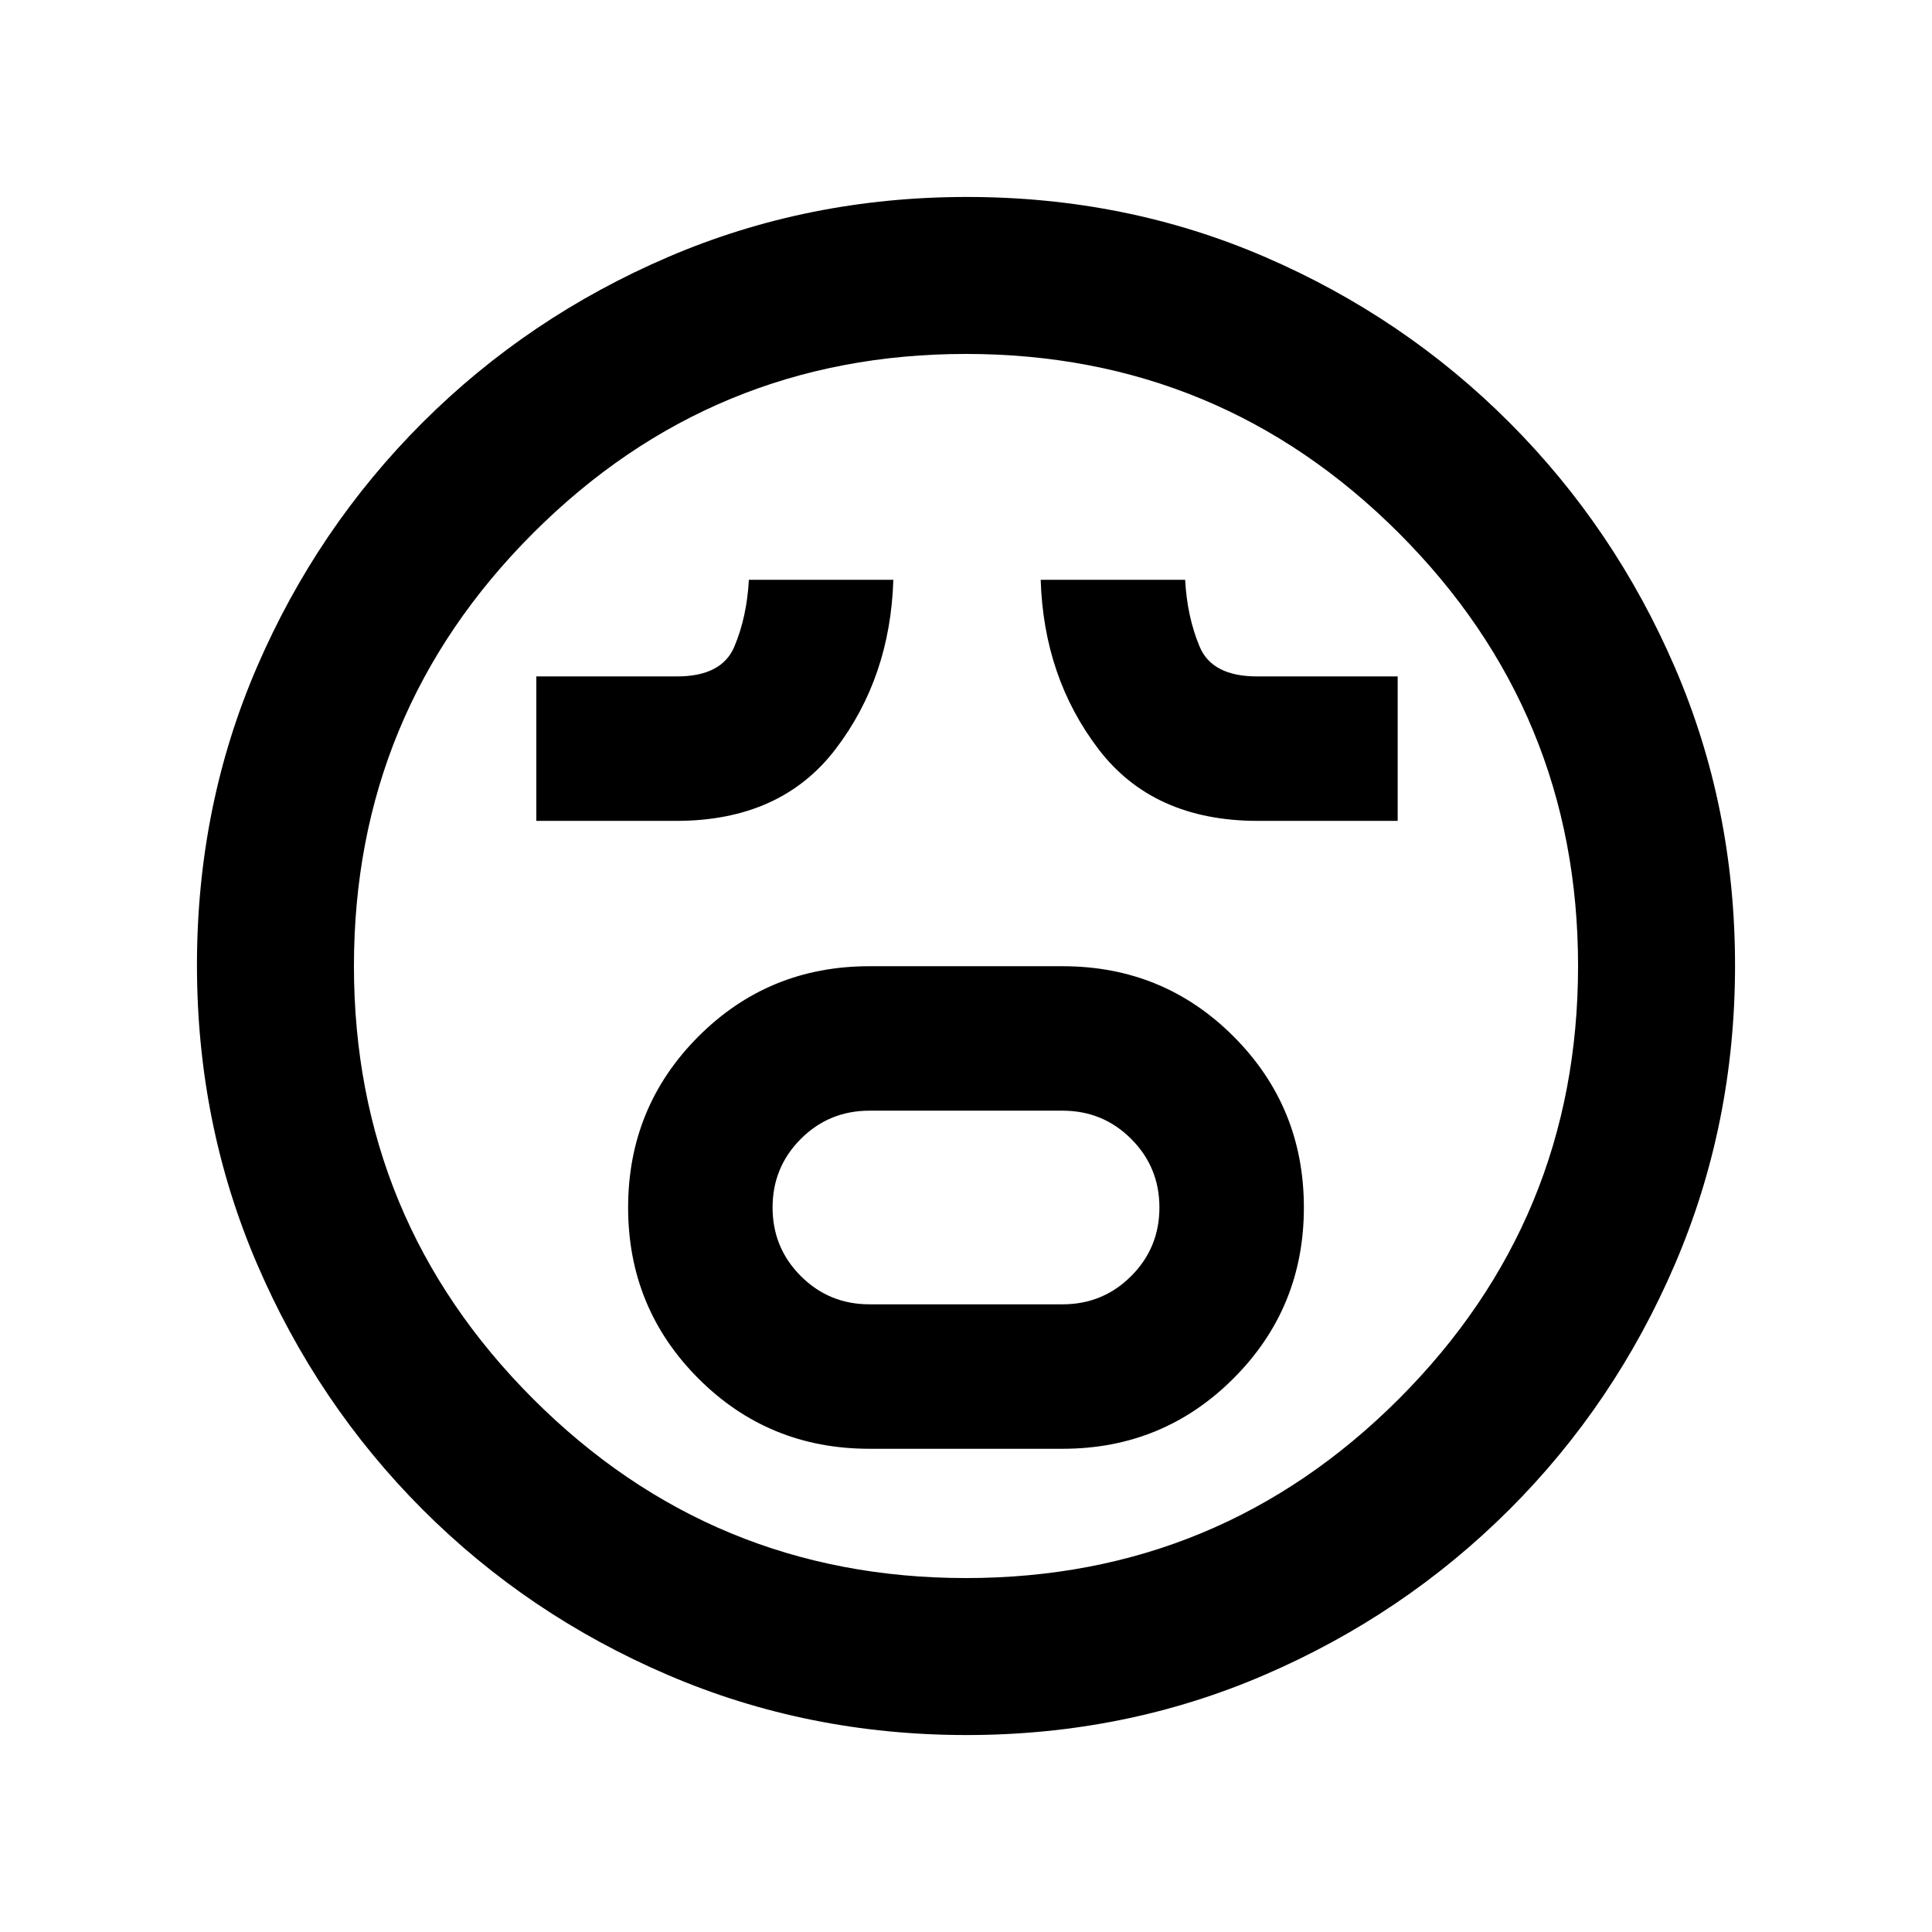 <svg xmlns="http://www.w3.org/2000/svg" height="20" viewBox="0 96 960 960" width="20"><path d="M432 815.891h96q49.955 0 84.923-34.968 34.968-34.969 34.968-84.924 0-49.956-34.868-84.923-34.869-34.967-85.023-34.967h-96q-50.154 0-85.023 34.968-34.868 34.969-34.868 84.924 0 49.956 34.868 84.923 34.869 34.967 85.023 34.967Zm0-71.782q-20.045 0-34.077-14.032-14.032-14.031-14.032-34.076 0-20.044 14.032-34.077 14.032-14.033 34.077-14.033h96q20.045 0 34.077 14.032 14.032 14.031 14.032 34.076 0 20.044-14.032 34.077-14.032 14.033-34.077 14.033h-96ZM266.5 503.891H336q51.957 0 79.174-35.645 27.217-35.645 28.717-84.137h-71.782q-1 18.5-7.24 33.25t-28.488 14.75H266.5v71.782Zm358.5 0h69.5v-71.782h-69.881q-22.287 0-28.508-14.75-6.22-14.75-7.22-33.25h-71.782q1.5 48.413 28.697 84.098 27.198 35.684 79.194 35.684Zm-144.744 454.24q-78.836 0-148.43-29.861-69.594-29.861-121.927-82.294-52.334-52.432-82.182-121.933-29.848-69.5-29.848-148.521 0-79.103 29.861-148.196 29.861-69.094 82.294-121.427 52.432-52.334 121.933-82.182 69.5-29.848 148.521-29.848 79.103 0 148.196 29.861 69.094 29.861 121.427 82.294 52.334 52.432 82.182 121.699 29.848 69.266 29.848 148.021 0 78.836-29.861 148.43-29.861 69.594-82.294 121.927-52.432 52.334-121.699 82.182-69.266 29.848-148.021 29.848ZM480 576Zm0 304.13q126.065 0 215.098-89.032Q784.13 702.065 784.13 576q0-126.065-89.032-215.098Q606.065 271.87 480 271.87q-126.065 0-215.098 89.032Q175.87 449.935 175.87 576q0 126.065 89.032 215.098Q353.935 880.13 480 880.13Z"/></svg>